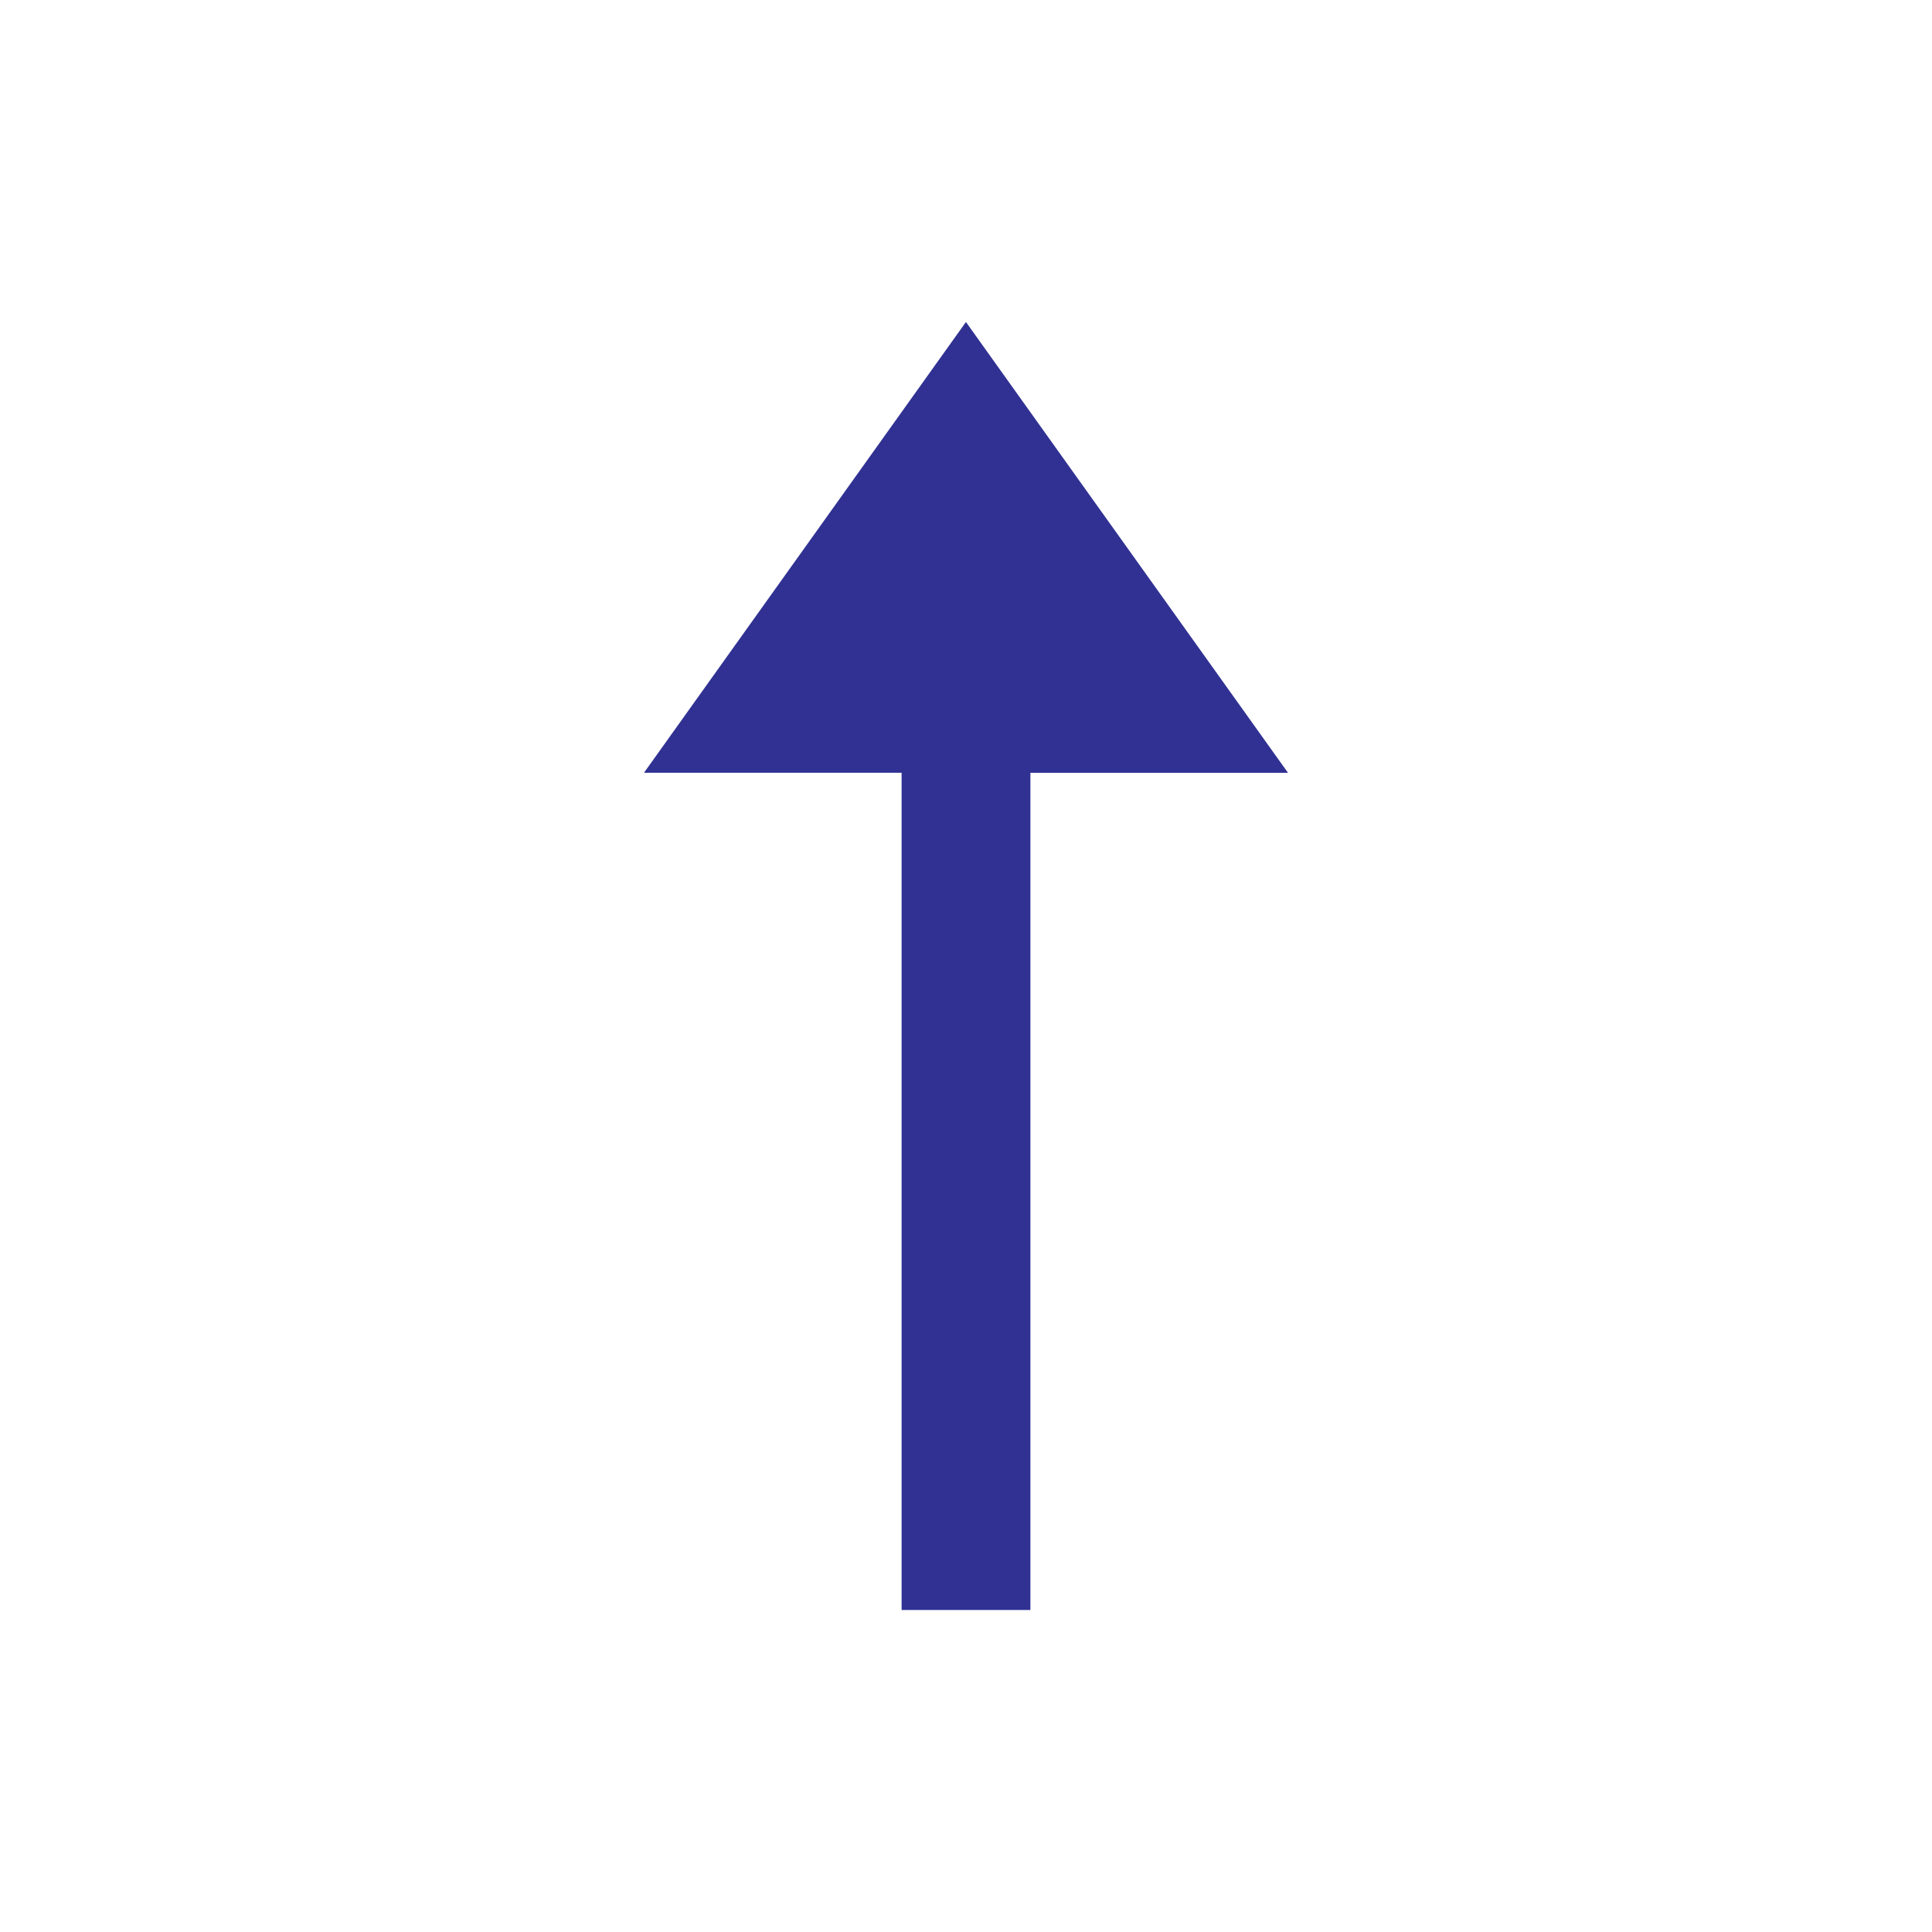 <svg xmlns="http://www.w3.org/2000/svg" width="30" height="30" viewBox="0 0 30 30">
    <g fill="none" fill-rule="evenodd">
        <circle cx="15" cy="15" r="15"/>
        <path fill="#303193" fill-rule="nonzero" d="M14.999 5L20 12 16 12 16 25 14 25 14 11.999 10 11.999z"/>
    </g>
</svg>
